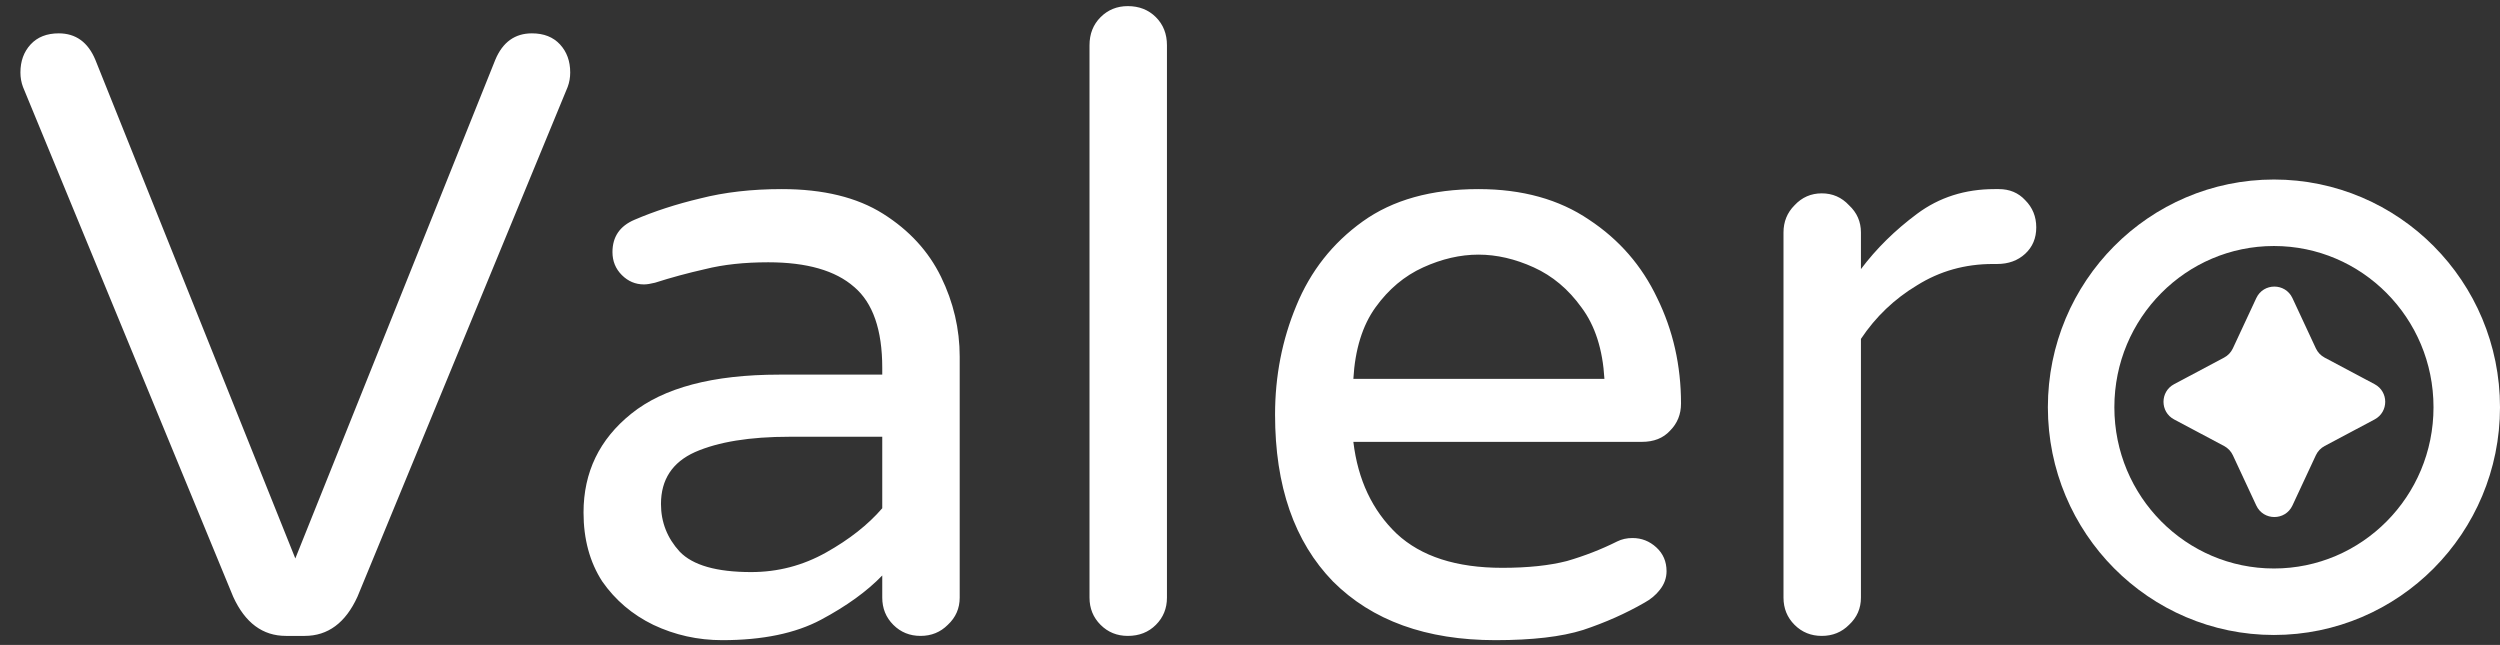 <svg width="376" height="97" viewBox="0 0 376 97" fill="none" xmlns="http://www.w3.org/2000/svg">
<rect x="0" y="0" width="376" height="97" fill="#333333" stroke="none"/>
<path d="M43.008 95.64C39.509 95.64 36.864 93.677 35.072 89.752L3.456 13.08C3.2 12.397 3.072 11.672 3.072 10.904C3.072 9.197 3.584 7.789 4.608 6.68C5.632 5.571 7.04 5.016 8.832 5.016C11.392 5.016 13.227 6.339 14.336 8.984L44.416 83.992L74.496 8.984C75.605 6.339 77.44 5.016 80 5.016C81.792 5.016 83.2 5.571 84.224 6.68C85.248 7.789 85.76 9.197 85.76 10.904C85.76 11.672 85.632 12.397 85.376 13.08L53.76 89.752C51.968 93.677 49.323 95.64 45.824 95.64H43.008ZM108.627 96.28C104.958 96.28 101.502 95.512 98.259 93.976C95.102 92.44 92.542 90.264 90.579 87.448C88.702 84.547 87.763 81.091 87.763 77.08C87.763 71.021 90.152 66.072 94.931 62.232C99.795 58.307 107.219 56.344 117.203 56.344H132.691V55.32C132.691 49.603 131.283 45.549 128.467 43.16C125.651 40.685 121.342 39.448 115.539 39.448C111.955 39.448 108.798 39.789 106.067 40.472C103.422 41.069 100.904 41.752 98.515 42.52C97.832 42.691 97.278 42.776 96.851 42.776C95.571 42.776 94.462 42.307 93.523 41.368C92.584 40.429 92.115 39.277 92.115 37.912C92.115 35.608 93.224 33.987 95.443 33.048C98.43 31.768 101.715 30.701 105.299 29.848C108.968 28.909 113.064 28.44 117.587 28.44C123.816 28.44 128.894 29.677 132.819 32.152C136.744 34.627 139.646 37.784 141.523 41.624C143.4 45.464 144.339 49.475 144.339 53.656V89.88C144.339 91.501 143.742 92.867 142.547 93.976C141.438 95.085 140.072 95.64 138.451 95.64C136.83 95.64 135.464 95.085 134.355 93.976C133.246 92.867 132.691 91.501 132.691 89.88V86.552C130.387 88.941 127.315 91.16 123.475 93.208C119.635 95.256 114.686 96.28 108.627 96.28ZM112.979 86.04C116.99 86.04 120.744 85.059 124.243 83.096C127.742 81.133 130.558 78.915 132.691 76.44V65.688H118.739C112.766 65.688 108.03 66.456 104.531 67.992C101.118 69.528 99.411 72.131 99.411 75.8C99.411 78.531 100.35 80.92 102.227 82.968C104.19 85.016 107.774 86.04 112.979 86.04ZM169.622 95.64C168.001 95.64 166.635 95.085 165.526 93.976C164.417 92.867 163.862 91.501 163.862 89.88V6.808C163.862 5.101 164.417 3.693 165.526 2.584C166.635 1.475 168.001 0.92 169.622 0.92C171.329 0.92 172.737 1.475 173.846 2.584C174.955 3.693 175.51 5.101 175.51 6.808V89.88C175.51 91.501 174.955 92.867 173.846 93.976C172.737 95.085 171.329 95.64 169.622 95.64ZM224.921 96.28C214.51 96.28 206.361 93.336 200.473 87.448C194.67 81.475 191.769 73.112 191.769 62.36C191.769 56.557 192.836 51.096 194.969 45.976C197.102 40.771 200.43 36.547 204.953 33.304C209.476 30.061 215.278 28.44 222.361 28.44C228.932 28.44 234.478 29.976 239.001 33.048C243.524 36.035 246.937 39.96 249.241 44.824C251.63 49.688 252.825 54.979 252.825 60.696C252.825 62.317 252.27 63.683 251.161 64.792C250.137 65.901 248.729 66.456 246.937 66.456H203.545C204.228 72.173 206.404 76.781 210.073 80.28C213.742 83.693 219.033 85.4 225.945 85.4C229.785 85.4 233.028 85.059 235.673 84.376C238.318 83.608 240.836 82.627 243.225 81.432C243.908 81.091 244.676 80.92 245.529 80.92C246.894 80.92 248.089 81.389 249.113 82.328C250.137 83.267 250.649 84.461 250.649 85.912C250.649 86.936 250.308 87.875 249.625 88.728C249.028 89.496 248.26 90.136 247.321 90.648C244.505 92.269 241.433 93.635 238.105 94.744C234.862 95.768 230.468 96.28 224.921 96.28ZM203.545 56.984H241.305C241.049 52.547 239.897 48.963 237.849 46.232C235.886 43.501 233.497 41.496 230.681 40.216C227.865 38.936 225.092 38.296 222.361 38.296C219.63 38.296 216.857 38.936 214.041 40.216C211.225 41.496 208.836 43.501 206.873 46.232C204.91 48.963 203.801 52.547 203.545 56.984ZM273.997 95.64C272.376 95.64 271.01 95.085 269.901 93.976C268.792 92.867 268.237 91.501 268.237 89.88V34.968C268.237 33.347 268.792 31.981 269.901 30.872C271.01 29.677 272.376 29.08 273.997 29.08C275.618 29.08 276.984 29.677 278.093 30.872C279.288 31.981 279.885 33.347 279.885 34.968V40.472C282.189 37.4 285.005 34.627 288.333 32.152C291.661 29.677 295.544 28.44 299.981 28.44H300.621C302.242 28.44 303.565 28.995 304.589 30.104C305.698 31.213 306.253 32.579 306.253 34.2C306.253 35.821 305.698 37.144 304.589 38.168C303.48 39.192 302.072 39.704 300.365 39.704H299.725C295.544 39.704 291.746 40.771 288.333 42.904C284.92 44.952 282.104 47.64 279.885 50.968V89.88C279.885 91.501 279.288 92.867 278.093 93.976C276.984 95.085 275.618 95.64 273.997 95.64Z" fill="white"/>
<path d="M342 32C357.982 32 371 45.061 371 61.25C371 77.439 357.982 90.5 342 90.5C326.018 90.5 313 77.439 313 61.25C313 45.061 326.018 32 342 32Z" stroke="white" stroke-width="10"/>
<path d="M339.345 44.835C340.421 42.525 343.707 42.525 344.783 44.835L348.308 52.399C348.583 52.99 349.043 53.475 349.619 53.781L357.146 57.783C359.268 58.911 359.268 61.952 357.146 63.081L349.619 67.083C349.043 67.389 348.583 67.874 348.308 68.465L344.783 76.028C343.707 78.339 340.421 78.339 339.345 76.028L335.82 68.465C335.545 67.874 335.085 67.389 334.509 67.083L326.982 63.081C324.86 61.952 324.86 58.911 326.982 57.783L334.509 53.781C335.085 53.475 335.545 52.99 335.82 52.399L339.345 44.835Z" fill="white"/>
</svg>
